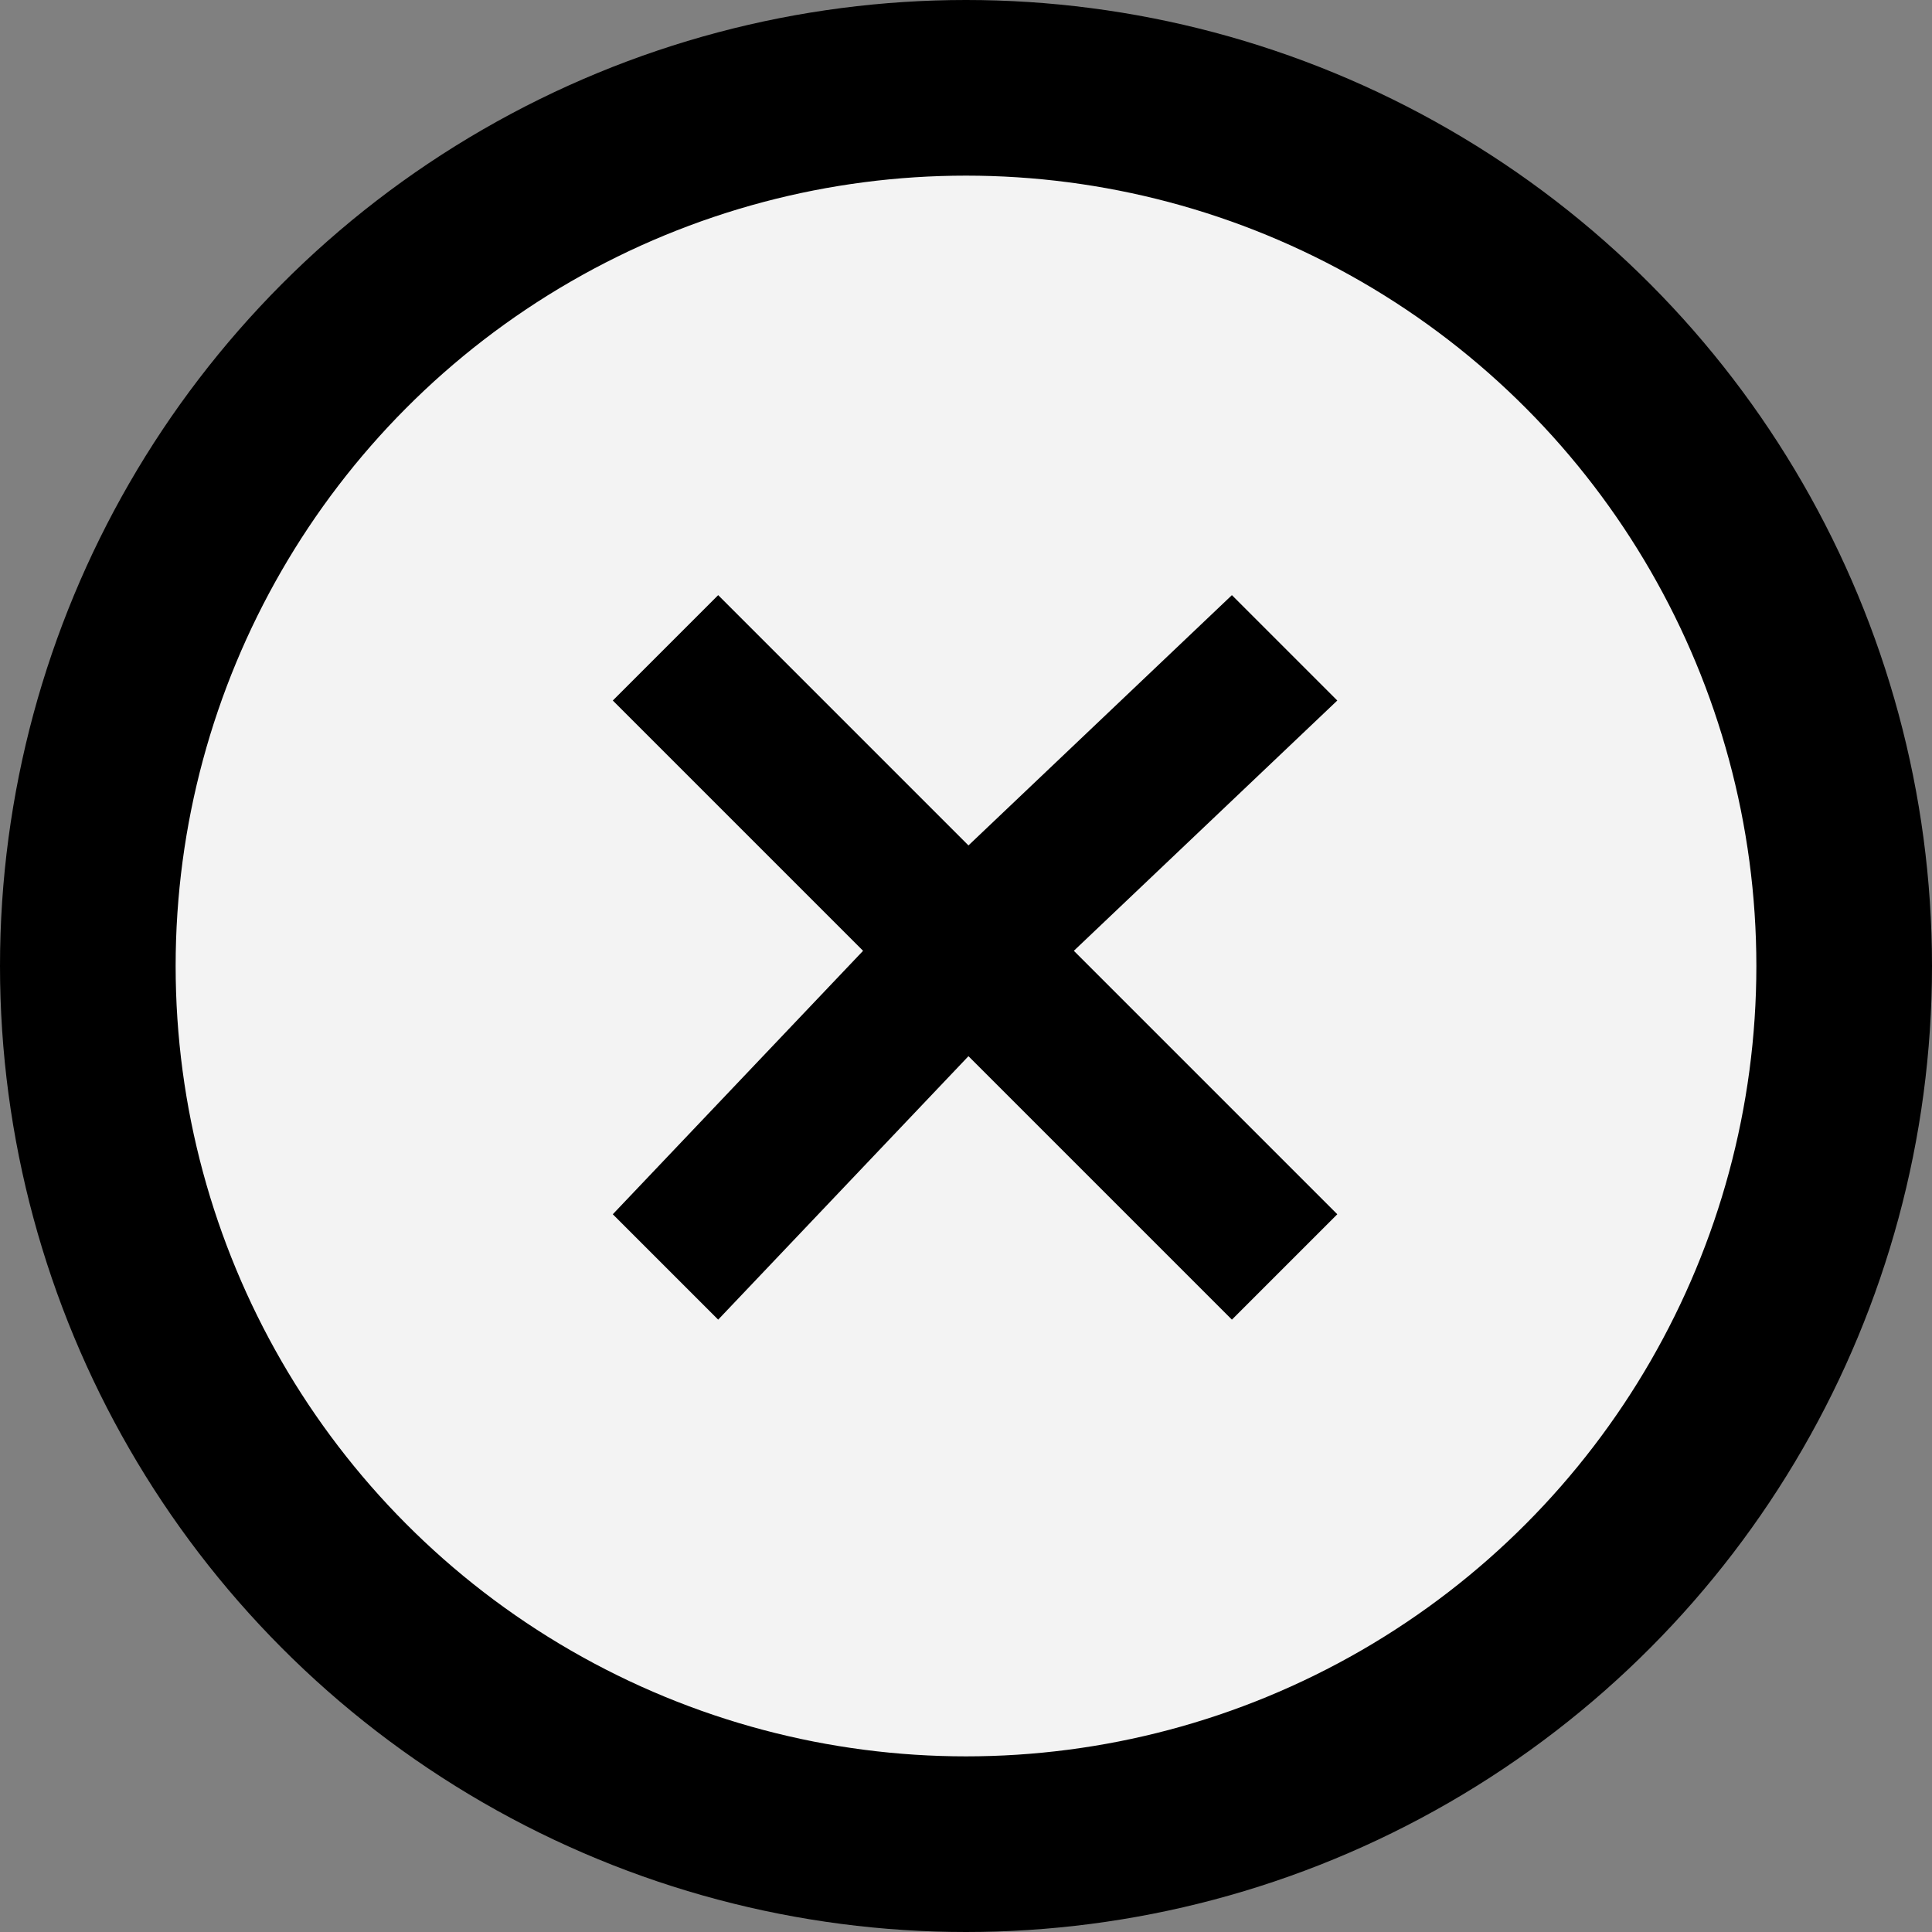<svg xmlns="http://www.w3.org/2000/svg" width="22" height="22" viewBox="0 0 22 22">
    <rect x="0" y="0" width="22" height="22" fill="#808080" stroke="none"/>
    <g fill="none" fill-rule="evenodd" transform="translate(1 1)">
        <circle cx="10" cy="10" r="10" fill="#F3F3F3" stroke="#000" stroke-width="2"/>
        <path fill="#000" d="M5.978 6.977l1.2-1.2 2.85 2.85 3-2.85 1.2 1.2-3 2.85 3 3-1.2 1.2-3-3-2.85 3-1.2-1.2 2.85-3z"/>
    </g>
</svg>

